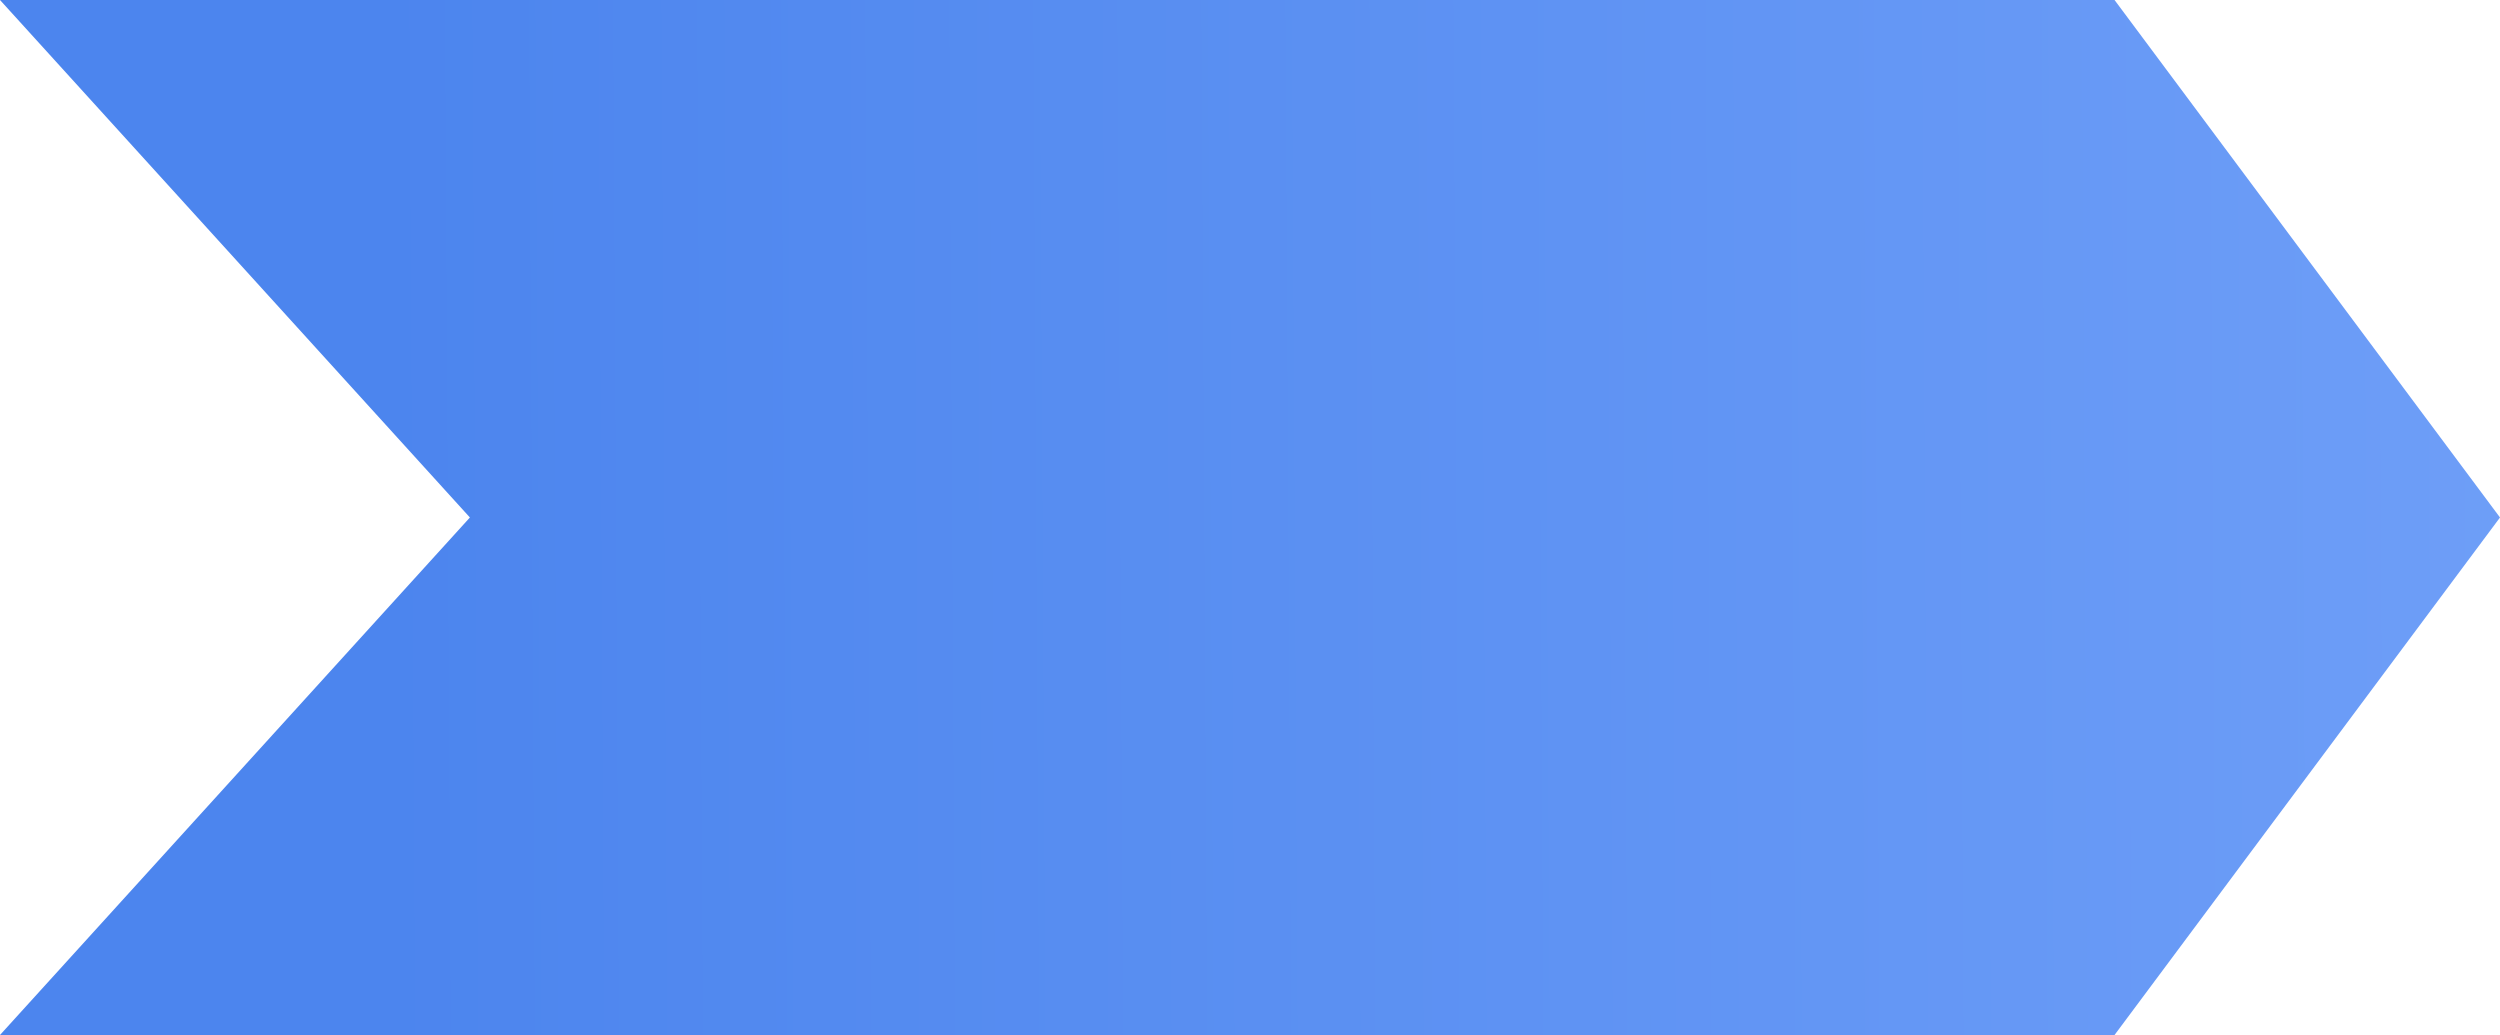 <svg width="343" height="142" viewBox="0 0 343 142" fill="none" xmlns="http://www.w3.org/2000/svg">
<path d="M0 0H290.115L343 71L290.115 142H0L64.47 71L0 0Z" fill="url('#paint0_linear_735_23')" fill-opacity="0.7"></path>
<defs>
<linearGradient id="paint0_linear_735_23" x1="52.382" y1="97.946" x2="367.173" y2="96.166" gradientUnits="userSpaceOnUse">
<stop stop-color="#0051E7"></stop>
<stop offset="1" stop-color="#3478F6"></stop>
<stop offset="1" stop-color="#3478F6"></stop>
</linearGradient>
</defs>
</svg>
